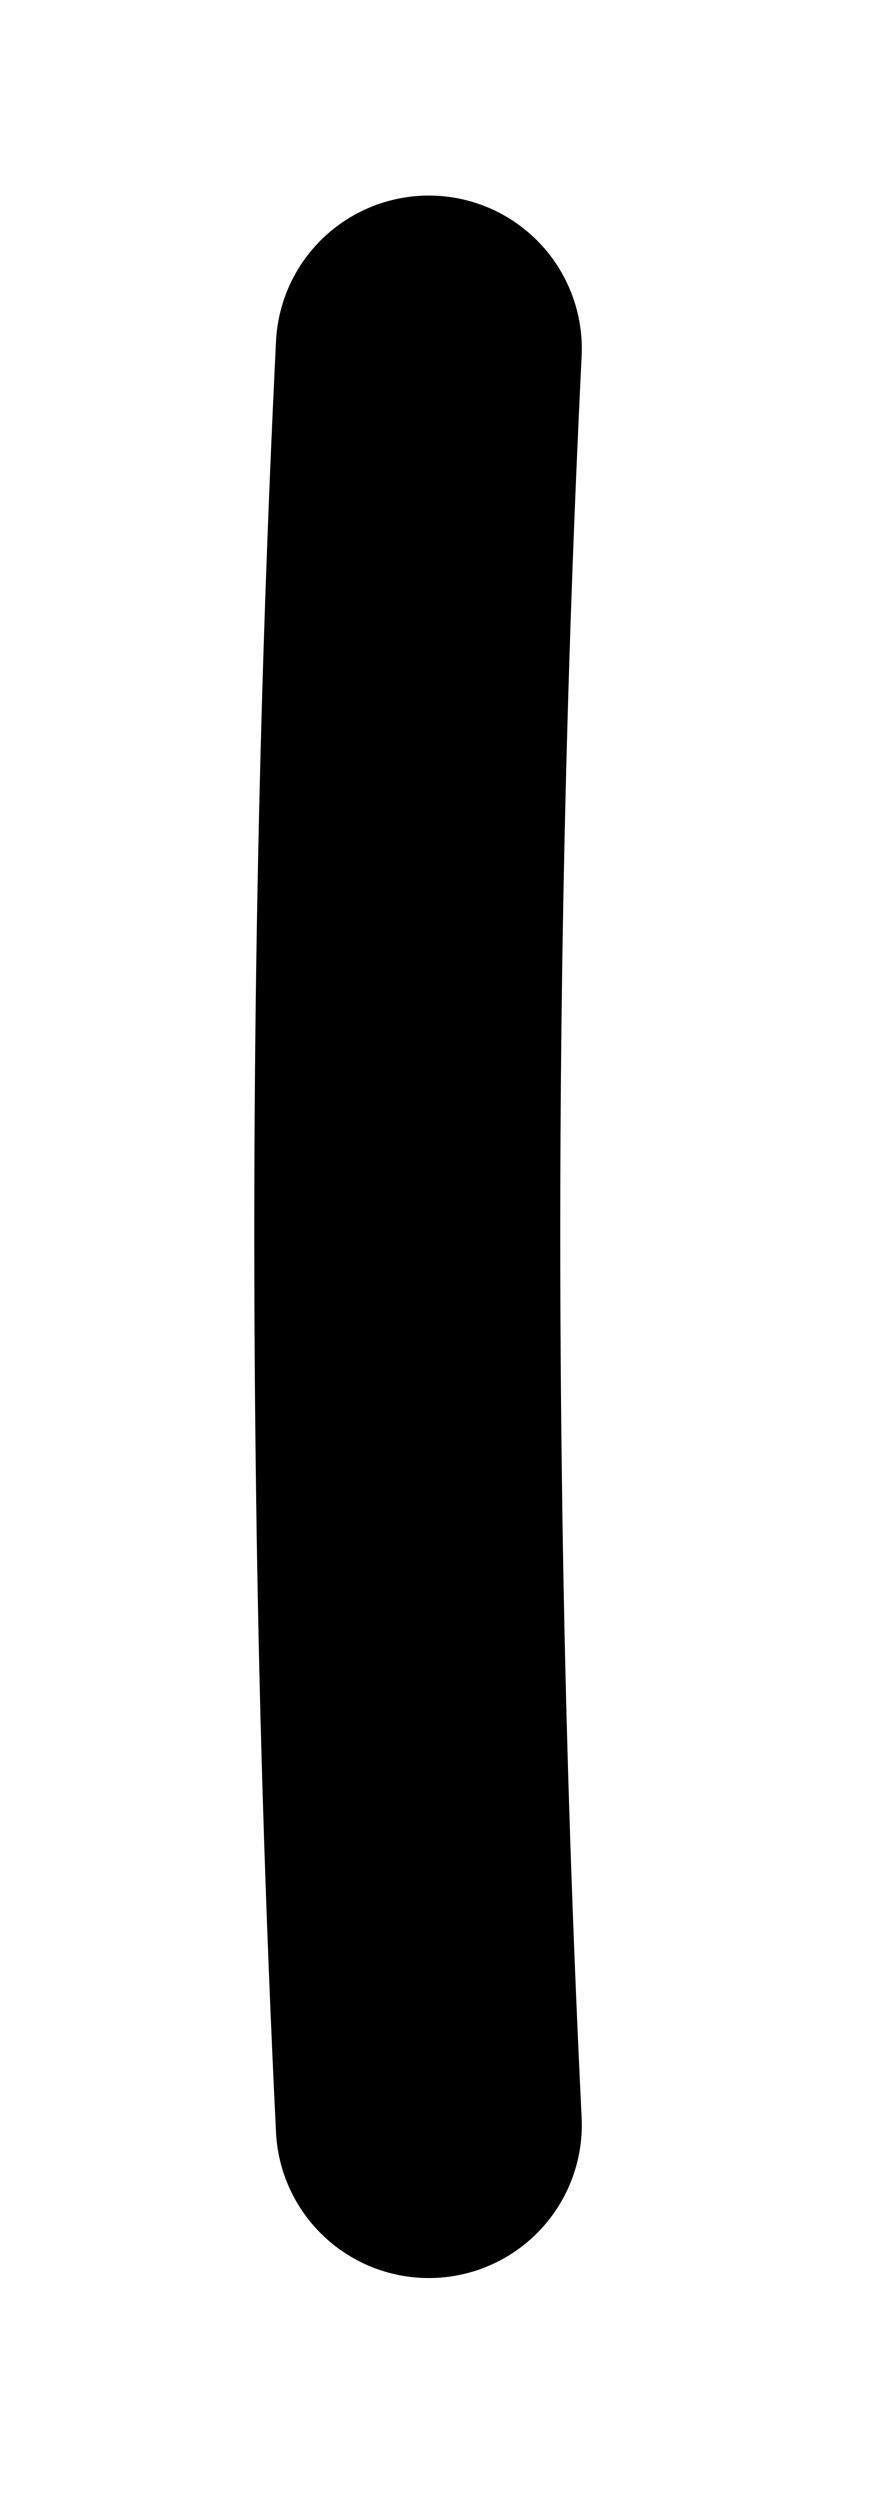 <?xml version="1.0" encoding="utf-8"?>
<!-- Generator: Adobe Illustrator 25.2.1, SVG Export Plug-In . SVG Version: 6.00 Build 0)  -->
<svg version="1.1" id="Layer_1" xmlns="http://www.w3.org/2000/svg" xmlns:xlink="http://www.w3.org/1999/xlink" x="0px" y="0px"
	 viewBox="0 0 19.88 57.14" style="enable-background:new 0 0 19.88 57.14;" xml:space="preserve">
<style type="text/css">
	.st0{fill:none;stroke:#000000;stroke-width:7;stroke-linecap:round;stroke-miterlimit:10;}
</style>
<path class="st0" d="M337.53,859.54c-0.4,8.18-0.57,16.67-0.46,25.47c0.06,5.15,0.22,10.2,0.46,15.13"/>
<path class="st0" d="M9.81,7.97c-0.4,8.18-0.57,16.67-0.46,25.47c0.06,5.15,0.22,10.2,0.46,15.13"/>
</svg>
